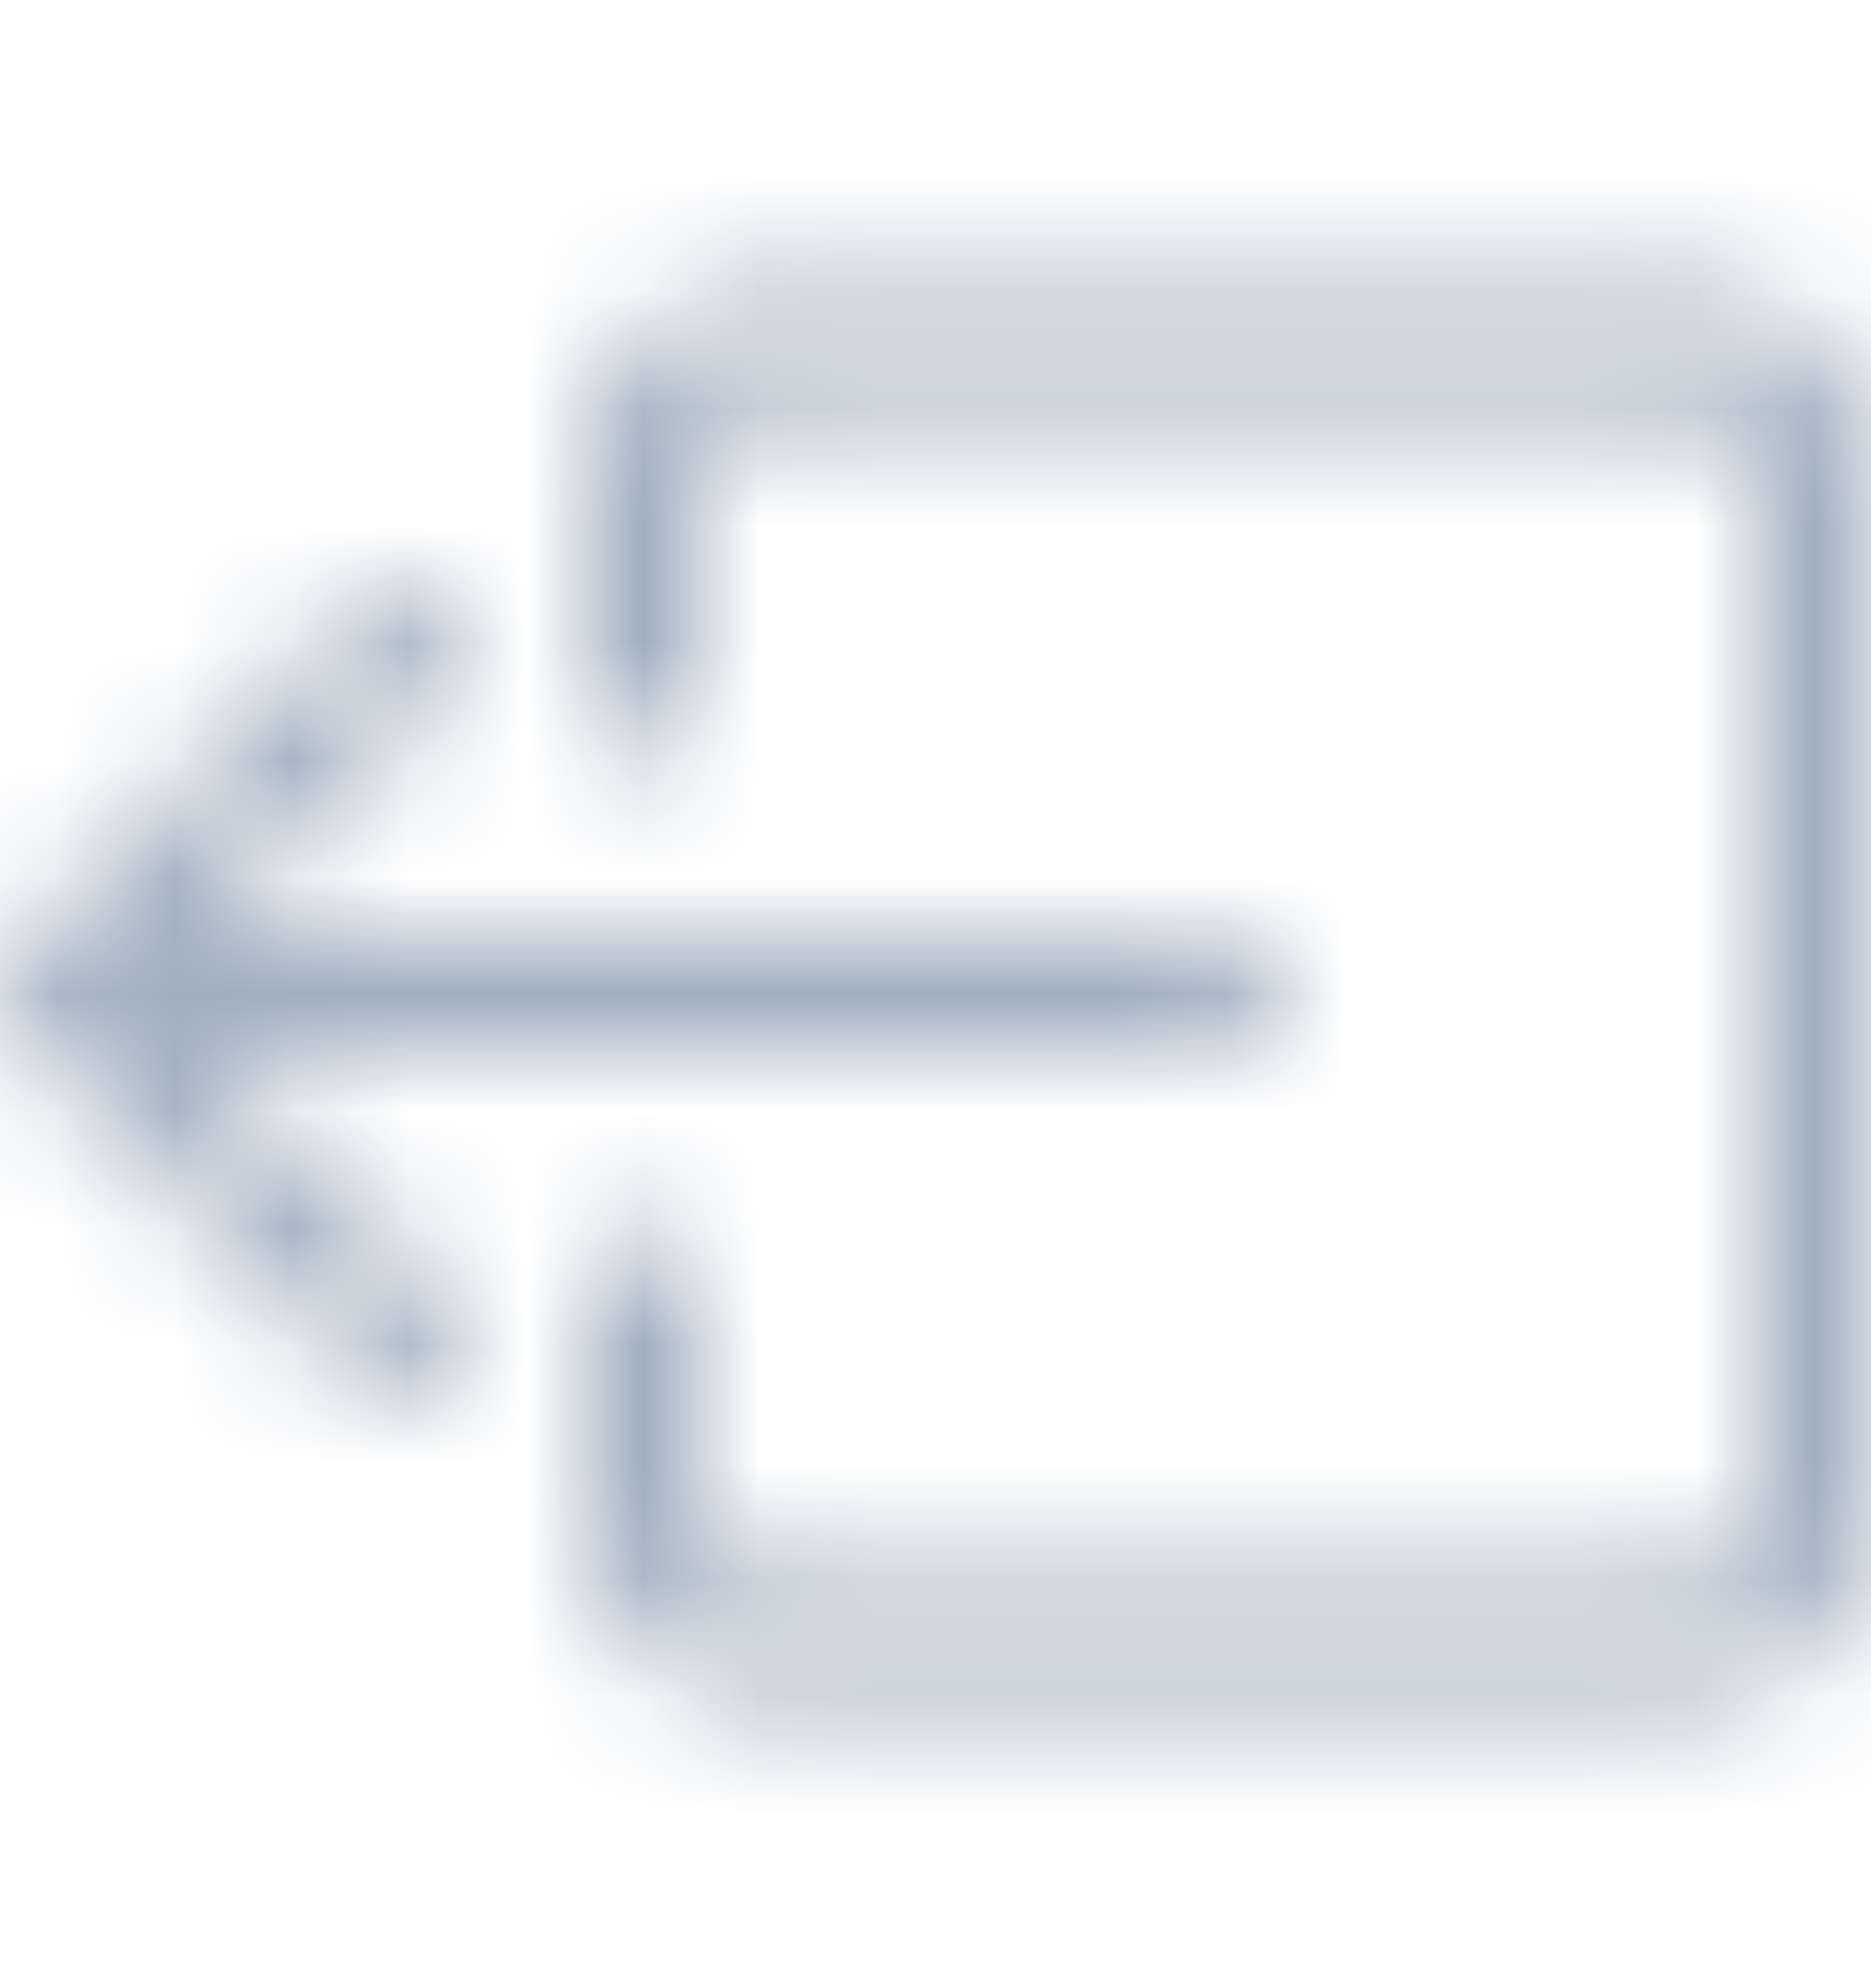<svg width="16" height="17" viewBox="0 0 16 17" fill="none" xmlns="http://www.w3.org/2000/svg">
<mask id="mask0_20_615" style="mask-type:alpha" maskUnits="userSpaceOnUse" x="0" y="0" width="16" height="17">
<path fill-rule="evenodd" clip-rule="evenodd" d="M6 13C6 13.276 6.224 13.5 6.5 13.5L14.5 13.5C14.776 13.5 15 13.276 15 13L15 4C15 3.724 14.776 3.5 14.5 3.5L6.5 3.5C6.224 3.5 6 3.724 6 4L6 6C6 6.276 5.776 6.5 5.5 6.5C5.224 6.5 5 6.276 5 6L5 4C5 3.172 5.672 2.5 6.5 2.5L14.5 2.5C15.328 2.5 16 3.172 16 4L16 13C16 13.828 15.328 14.5 14.5 14.5L6.5 14.5C5.672 14.5 5 13.828 5 13L5 11C5 10.724 5.224 10.5 5.5 10.5C5.776 10.5 6 10.724 6 11L6 13Z" fill="black"/>
<path fill-rule="evenodd" clip-rule="evenodd" d="M0.146 8.854C-0.049 8.658 -0.049 8.342 0.146 8.146L3.146 5.146C3.342 4.951 3.658 4.951 3.854 5.146C4.049 5.342 4.049 5.658 3.854 5.854L1.707 8L10.5 8C10.776 8 11 8.224 11 8.5C11 8.776 10.776 9 10.5 9L1.707 9L3.854 11.146C4.049 11.342 4.049 11.658 3.854 11.854C3.658 12.049 3.342 12.049 3.146 11.854L0.146 8.854Z" fill="black"/>
</mask>
<g mask="url(#mask0_20_615)">
<rect y="0.5" width="16" height="16" fill="#A0AEC0"/>
</g>
</svg>
